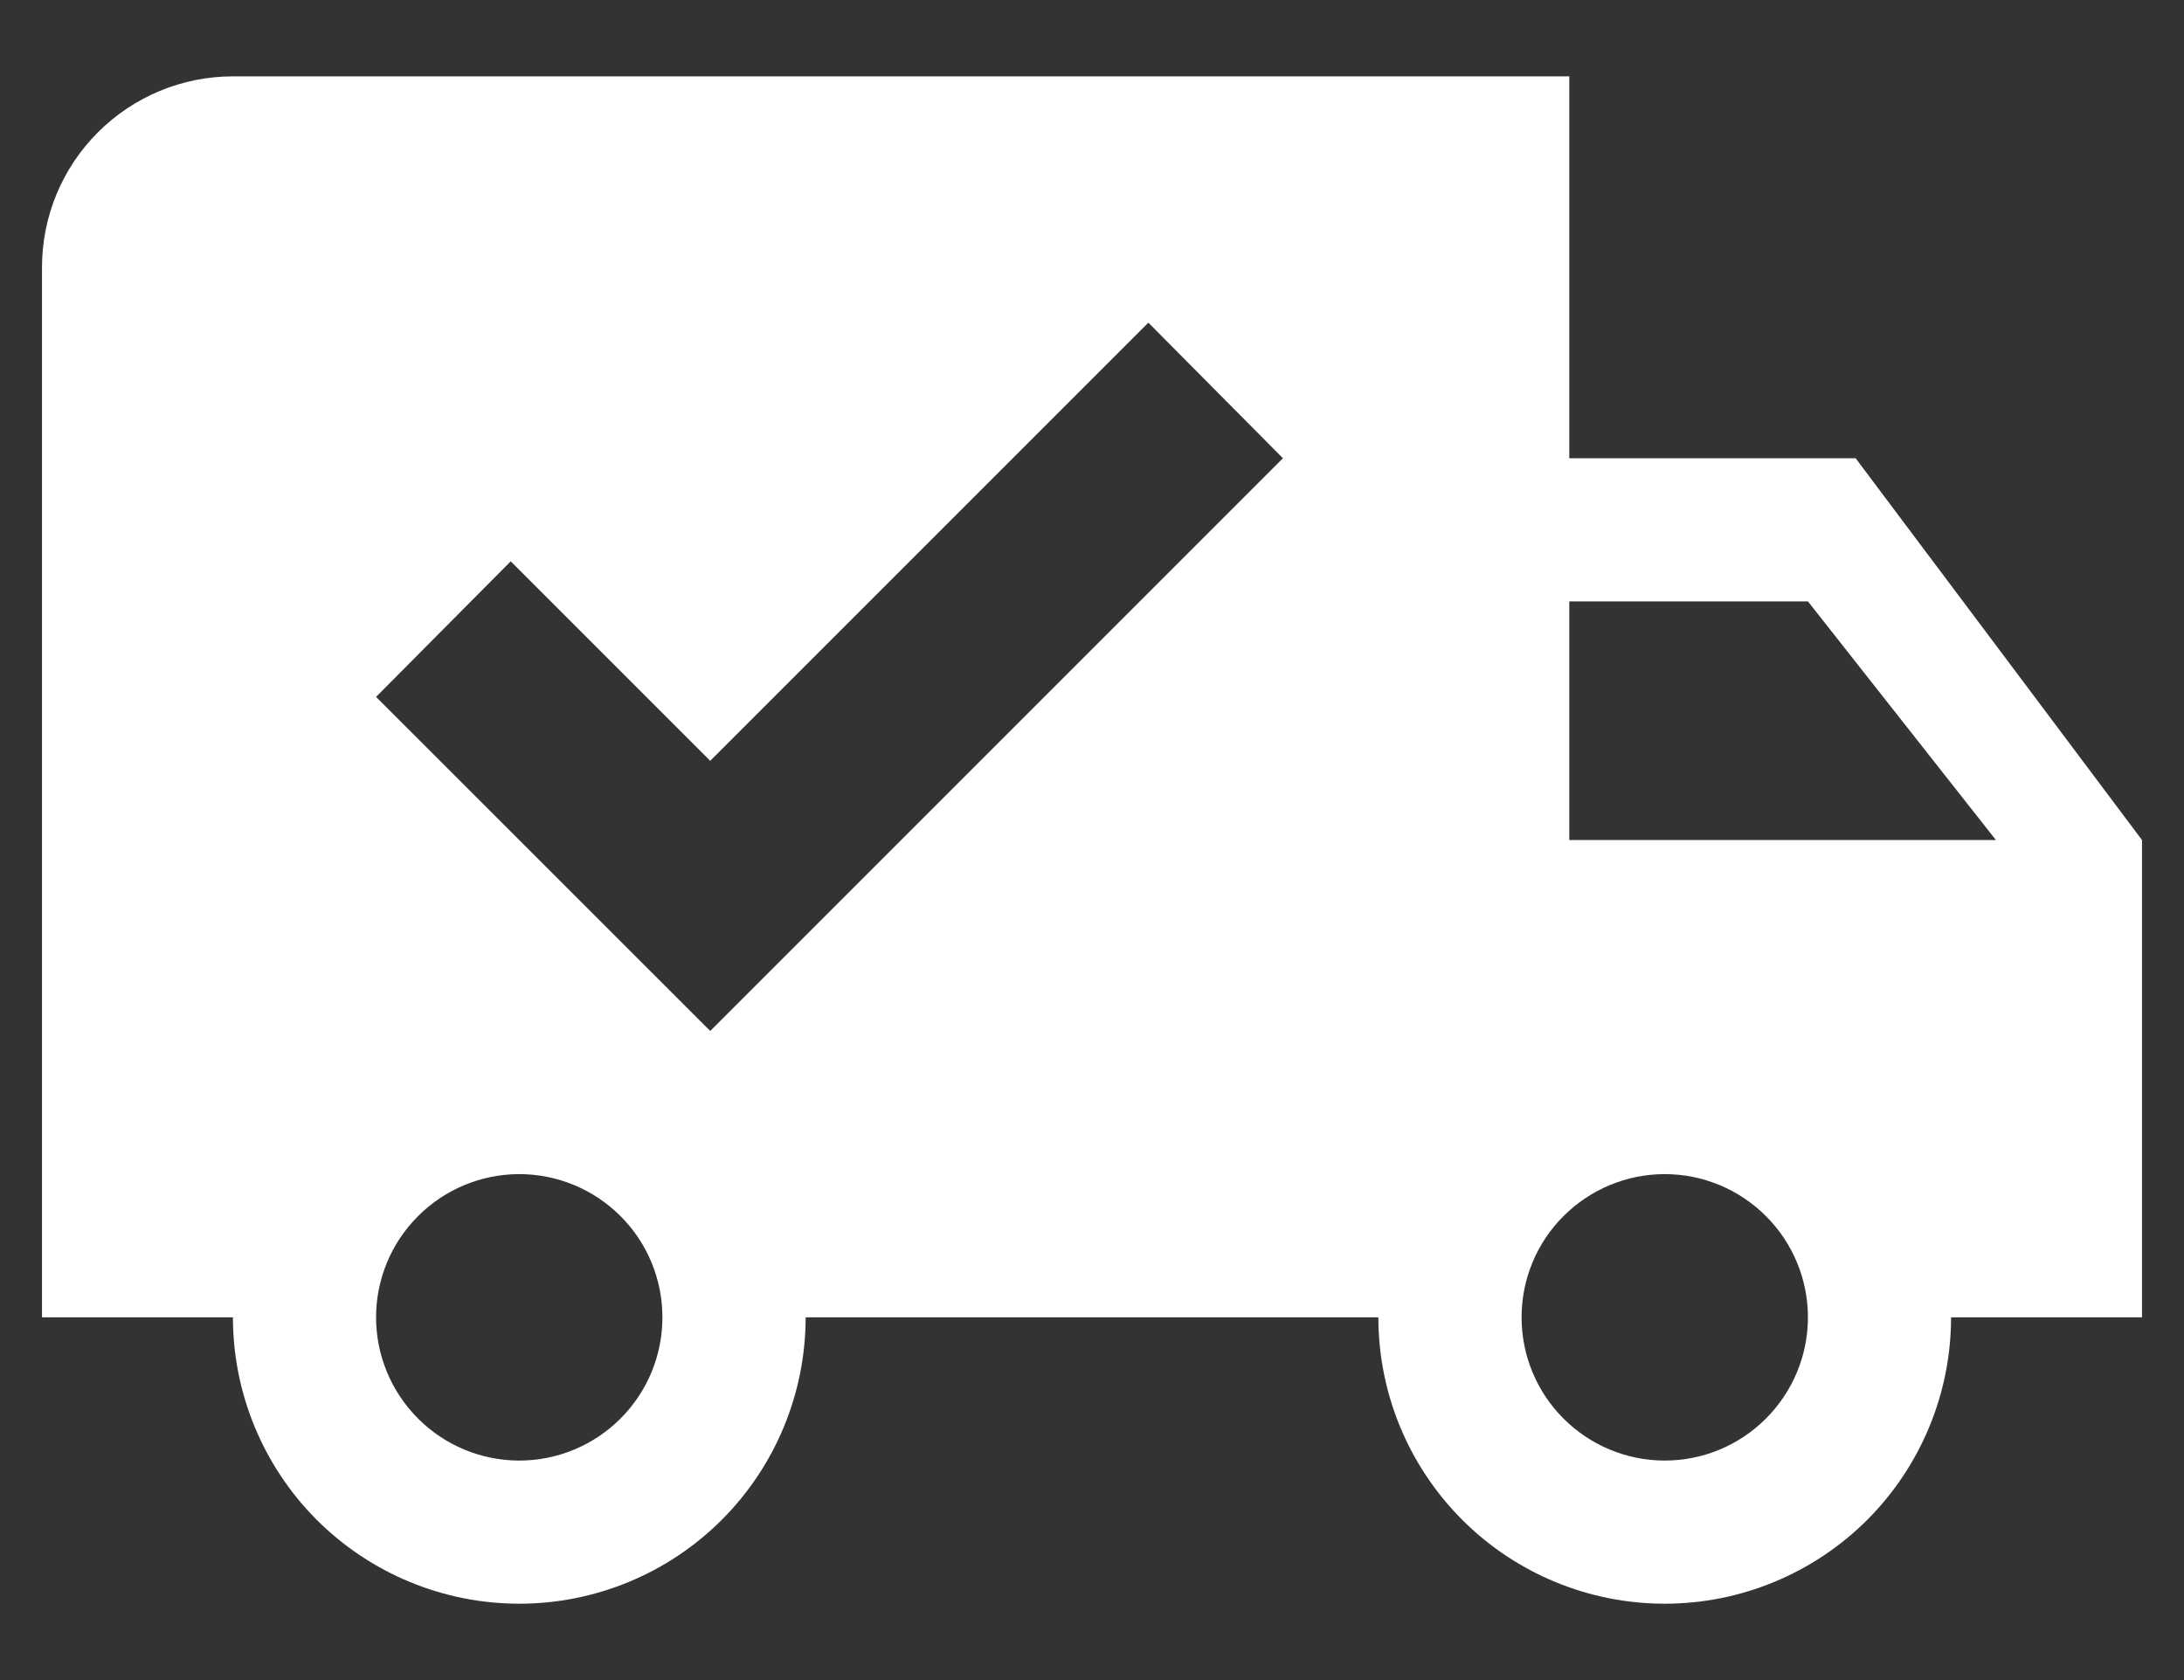 <svg width="26" height="20" viewBox="0 0 26 20" fill="none" xmlns="http://www.w3.org/2000/svg">
<rect x="0" y="0" width="26" height="20" fill="#333333" stroke="none"/>
<path d="M2.773 0.909H18.682V5.455H22.091L25.5 10V15.682H23.227C23.227 16.586 22.868 17.453 22.229 18.093C21.589 18.732 20.722 19.091 19.818 19.091C18.914 19.091 18.047 18.732 17.408 18.093C16.768 17.453 16.409 16.586 16.409 15.682H9.591C9.591 16.586 9.232 17.453 8.592 18.093C7.953 18.732 7.086 19.091 6.182 19.091C5.278 19.091 4.411 18.732 3.771 18.093C3.132 17.453 2.773 16.586 2.773 15.682H0.5V3.182C0.5 2.579 0.739 2.001 1.166 1.575C1.592 1.149 2.17 0.909 2.773 0.909ZM18.682 7.159V10H23.761L21.523 7.159H18.682ZM6.182 13.977C5.73 13.977 5.296 14.157 4.977 14.477C4.657 14.796 4.477 15.23 4.477 15.682C4.477 16.134 4.657 16.567 4.977 16.887C5.296 17.207 5.73 17.387 6.182 17.387C6.634 17.387 7.067 17.207 7.387 16.887C7.707 16.567 7.886 16.134 7.886 15.682C7.886 15.23 7.707 14.796 7.387 14.477C7.067 14.157 6.634 13.977 6.182 13.977ZM19.818 13.977C19.366 13.977 18.933 14.157 18.613 14.477C18.293 14.796 18.114 15.23 18.114 15.682C18.114 16.134 18.293 16.567 18.613 16.887C18.933 17.207 19.366 17.387 19.818 17.387C20.27 17.387 20.704 17.207 21.023 16.887C21.343 16.567 21.523 16.134 21.523 15.682C21.523 15.23 21.343 14.796 21.023 14.477C20.704 14.157 20.27 13.977 19.818 13.977ZM8.455 12.273L15.273 5.455L13.671 3.841L8.455 9.057L6.08 6.682L4.477 8.296L8.455 12.273Z" fill="white"/>
</svg>
